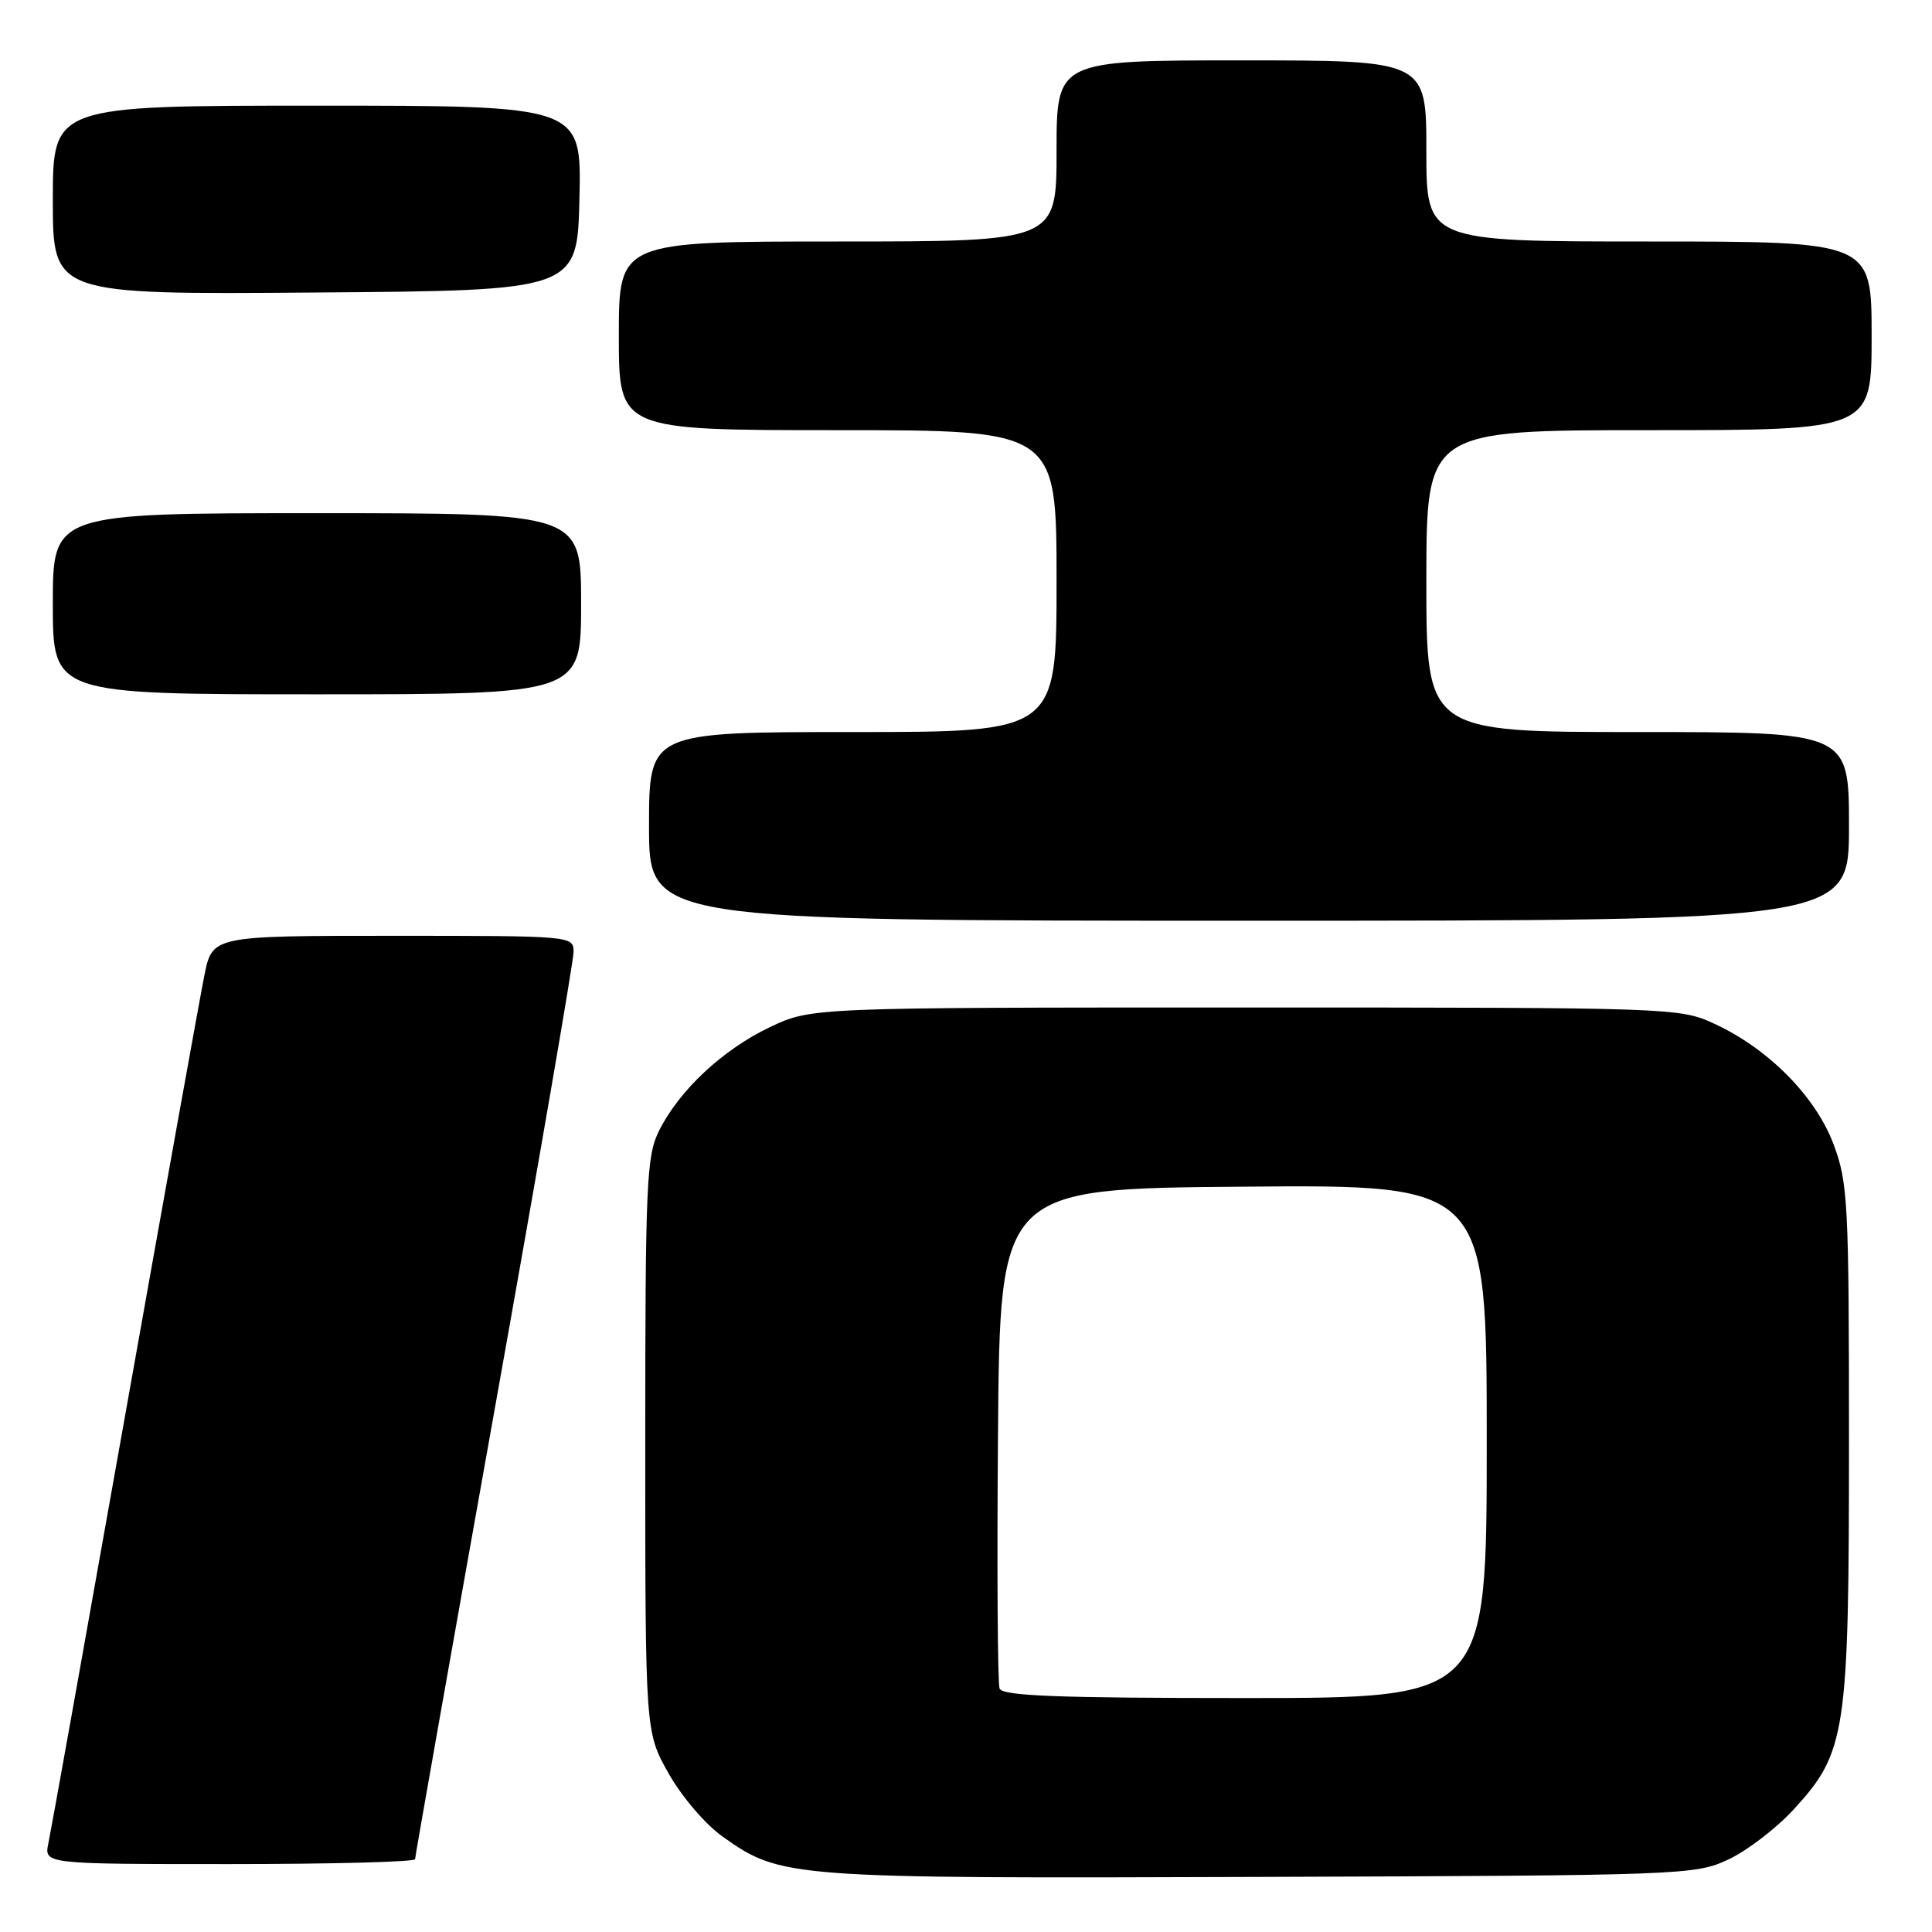 <?xml version="1.0" encoding="UTF-8" standalone="no"?>
<!DOCTYPE svg PUBLIC "-//W3C//DTD SVG 1.1//EN" "http://www.w3.org/Graphics/SVG/1.1/DTD/svg11.dtd" >
<svg xmlns="http://www.w3.org/2000/svg" xmlns:xlink="http://www.w3.org/1999/xlink" version="1.1" viewBox="0 0 256 256">
 <g >
 <path fill="currentColor"
d=" M 229.00 246.40 C 231.47 245.25 235.38 242.26 237.68 239.75 C 244.63 232.17 245.00 229.73 245.00 190.86 C 245.00 159.32 244.86 156.71 242.96 151.63 C 240.59 145.30 234.34 138.97 227.18 135.66 C 222.56 133.53 221.82 133.50 165.00 133.50 C 107.50 133.50 107.50 133.50 102.00 136.11 C 95.76 139.08 89.99 144.48 87.32 149.85 C 85.66 153.18 85.50 156.79 85.50 191.50 C 85.50 229.50 85.50 229.50 88.60 235.00 C 90.34 238.08 93.49 241.77 95.78 243.38 C 103.48 248.85 104.47 248.92 167.00 248.70 C 223.05 248.51 224.61 248.45 229.00 246.40 Z  M 55.00 246.35 C 55.00 245.99 59.73 219.29 65.50 187.00 C 71.28 154.71 76.00 127.33 76.00 126.15 C 76.00 124.01 75.89 124.00 52.07 124.00 C 28.14 124.00 28.14 124.00 27.08 129.25 C 26.50 132.14 21.74 158.57 16.50 188.00 C 11.27 217.43 6.73 242.74 6.41 244.25 C 5.84 247.00 5.84 247.00 30.42 247.00 C 43.94 247.00 55.00 246.71 55.00 246.35 Z  M 245.00 109.50 C 245.00 97.00 245.00 97.00 217.00 97.00 C 189.00 97.00 189.00 97.00 189.00 77.00 C 189.00 57.00 189.00 57.00 218.50 57.00 C 248.00 57.00 248.00 57.00 248.00 44.50 C 248.00 32.00 248.00 32.00 218.50 32.00 C 189.00 32.00 189.00 32.00 189.00 20.00 C 189.00 8.00 189.00 8.00 164.50 8.00 C 140.00 8.00 140.00 8.00 140.00 20.00 C 140.00 32.00 140.00 32.00 111.00 32.00 C 82.00 32.00 82.00 32.00 82.00 44.50 C 82.00 57.00 82.00 57.00 111.00 57.00 C 140.00 57.00 140.00 57.00 140.00 77.00 C 140.00 97.00 140.00 97.00 113.00 97.00 C 86.00 97.00 86.00 97.00 86.00 109.50 C 86.00 122.00 86.00 122.00 165.50 122.00 C 245.00 122.00 245.00 122.00 245.00 109.50 Z  M 77.00 80.00 C 77.00 68.00 77.00 68.00 42.00 68.00 C 7.00 68.00 7.00 68.00 7.00 80.00 C 7.00 92.00 7.00 92.00 42.00 92.00 C 77.00 92.00 77.00 92.00 77.00 80.00 Z  M 76.78 26.25 C 77.06 14.00 77.06 14.00 42.03 14.00 C 7.00 14.00 7.00 14.00 7.00 26.51 C 7.00 39.03 7.00 39.03 41.75 38.76 C 76.50 38.50 76.50 38.50 76.78 26.25 Z  M 132.45 223.74 C 132.19 223.05 132.09 207.86 132.24 189.99 C 132.50 157.50 132.50 157.50 164.75 157.24 C 197.00 156.97 197.00 156.97 197.00 190.99 C 197.00 225.00 197.00 225.00 164.97 225.00 C 140.16 225.00 132.83 224.72 132.45 223.74 Z "/>
</g>
</svg>